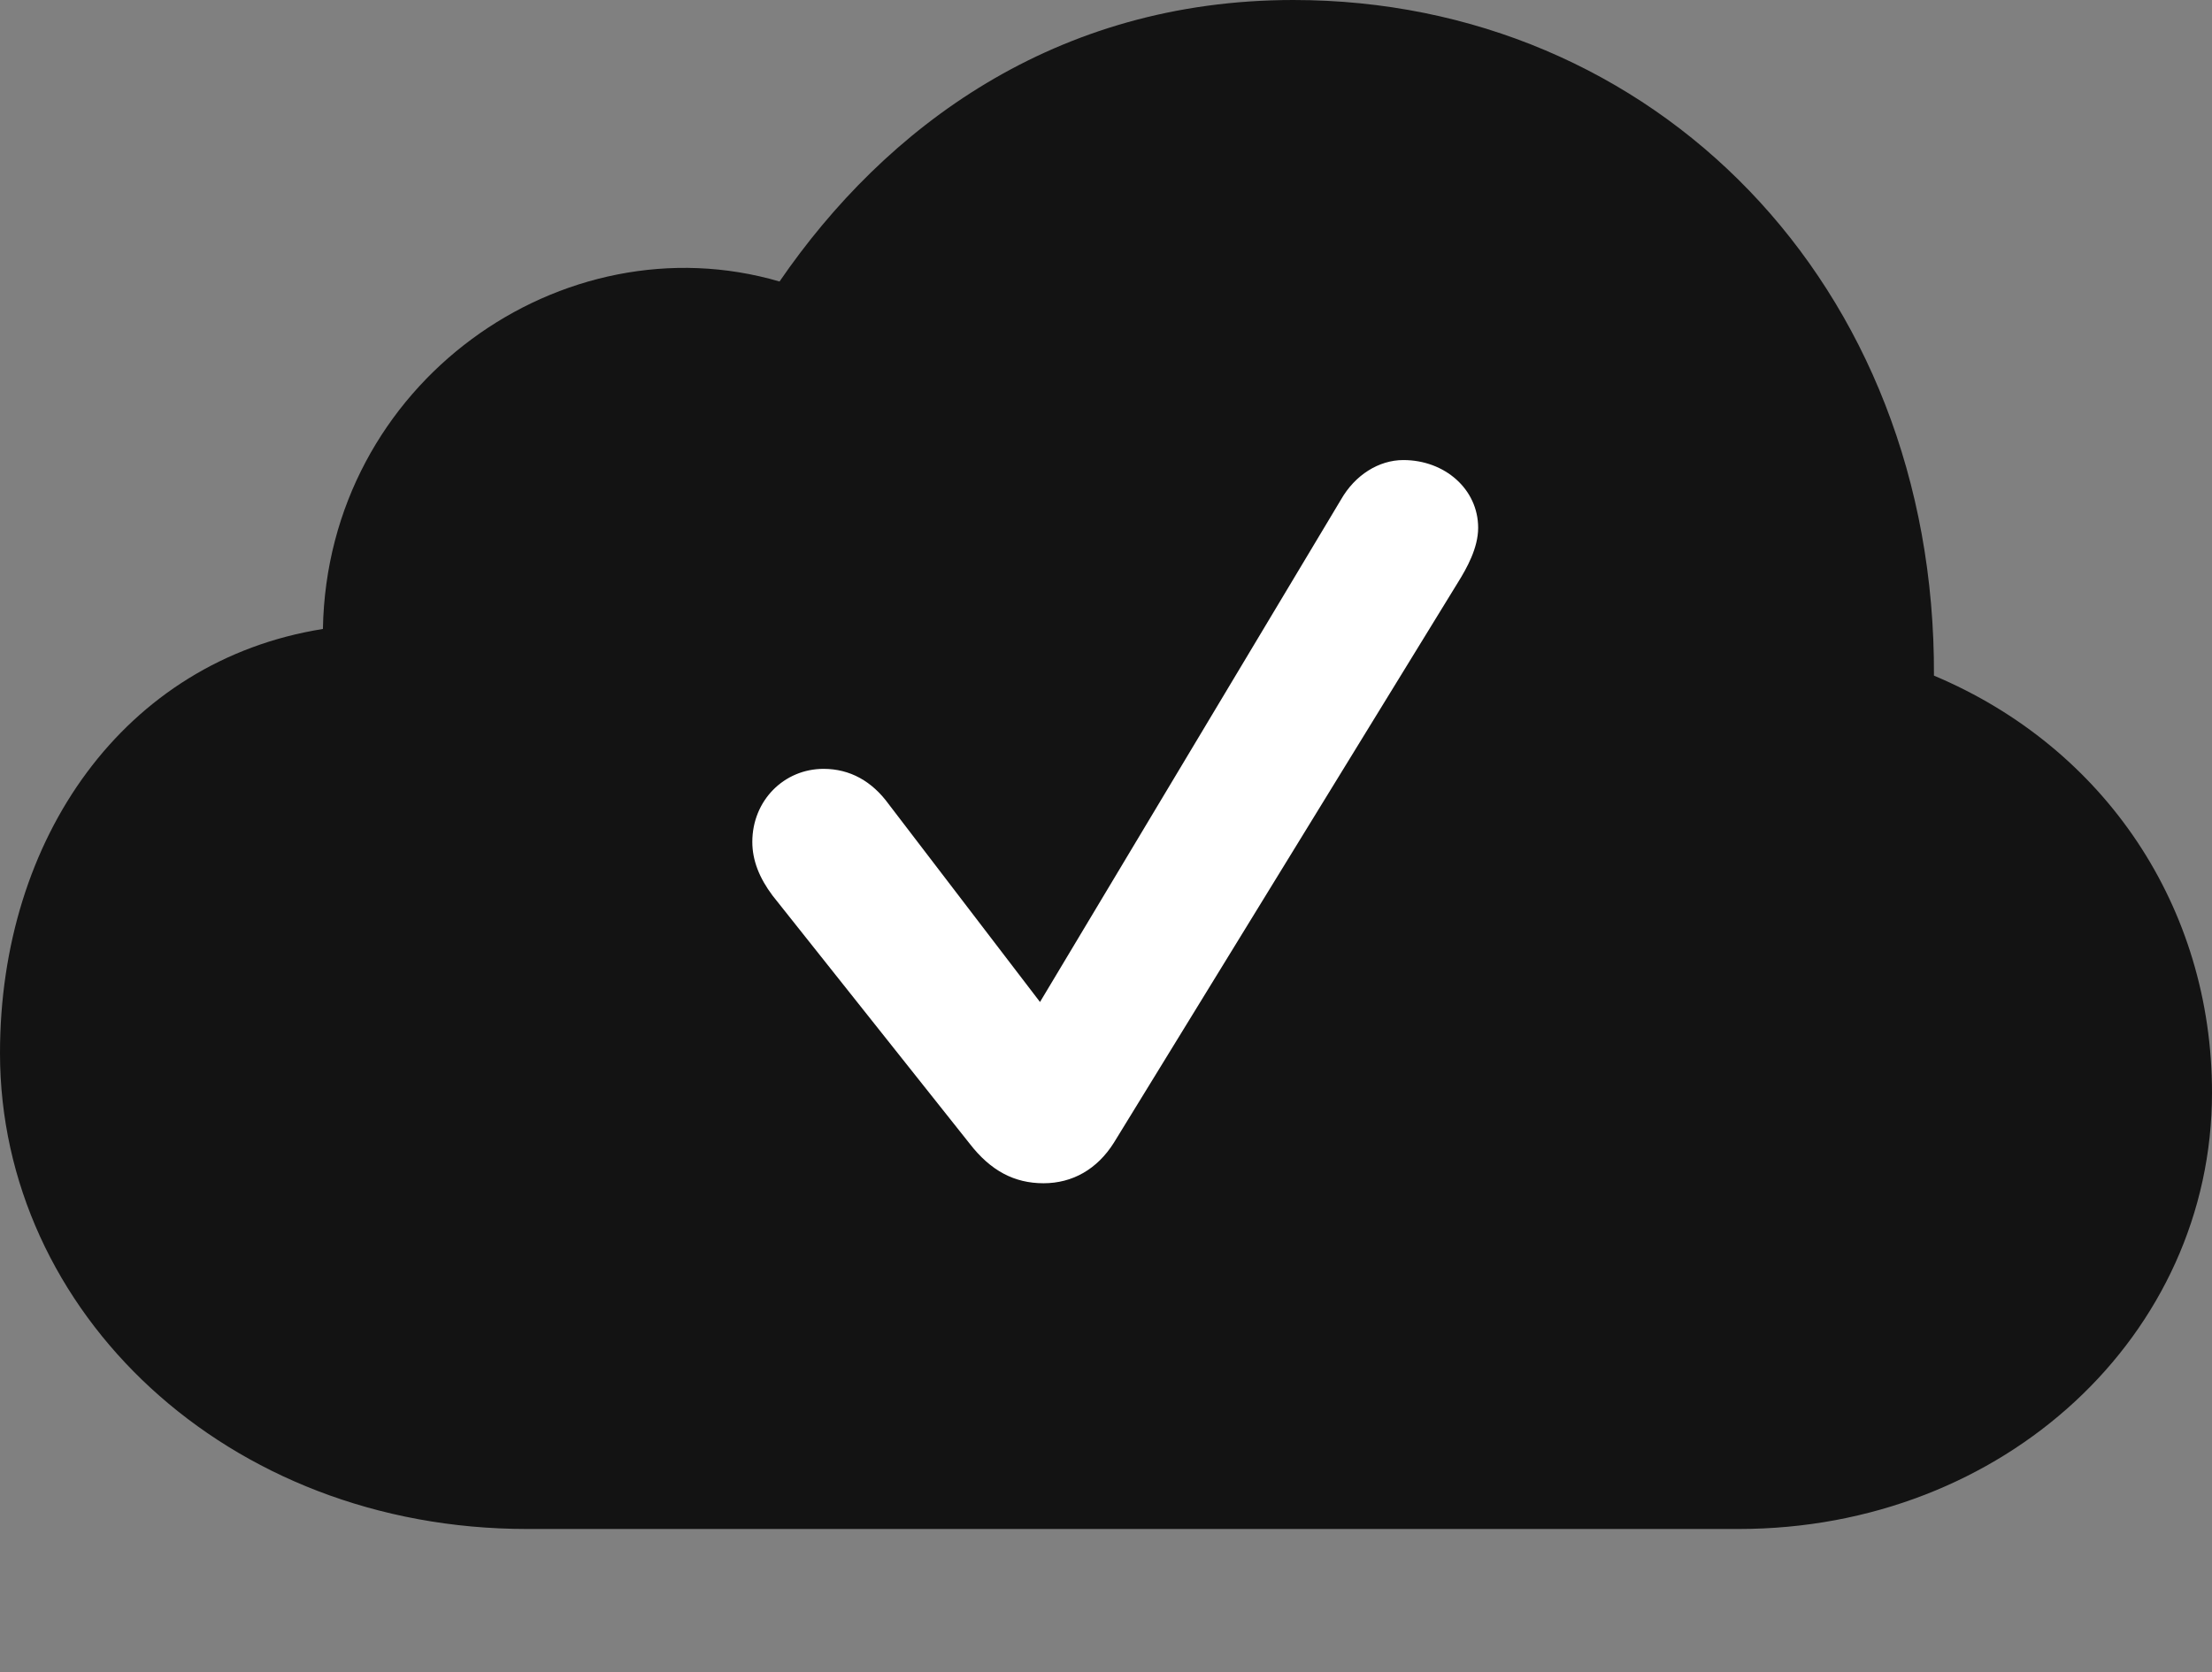 <?xml version="1.0" encoding="UTF-8"?>
<!--Generator: Apple Native CoreSVG 175.5-->
<!DOCTYPE svg
PUBLIC "-//W3C//DTD SVG 1.1//EN"
       "http://www.w3.org/Graphics/SVG/1.1/DTD/svg11.dtd">
<svg version="1.1" xmlns="http://www.w3.org/2000/svg" xmlns:xlink="http://www.w3.org/1999/xlink" width="24.551" height="18.564">
 <rect width="100%" height="100%" fill="#808080" stroke="none"/>
 <g>
  <rect height="18.564" opacity="0" width="24.551" x="0" y="0"/>
  <path d="M19.297 16.973C22.246 16.973 24.551 14.815 24.551 12.129C24.551 10.078 23.369 8.301 21.465 7.5C21.484 3.145 18.35 0 14.355 0C11.709 0 9.824 1.416 8.652 3.125C6.25 2.422 3.633 4.248 3.584 6.982C1.377 7.334 0 9.307 0 11.69C0 14.56 2.51 16.973 5.85 16.973Z" fill="#000000" fill-opacity="0.85"/>
  <path d="M11.582 13.135C11.26 13.135 10.996 12.998 10.762 12.695L8.574 9.941C8.428 9.746 8.35 9.551 8.35 9.346C8.35 8.887 8.701 8.535 9.141 8.535C9.434 8.535 9.678 8.672 9.863 8.926L11.543 11.123L14.883 5.547C15.039 5.273 15.303 5.107 15.576 5.107C16.035 5.107 16.406 5.43 16.406 5.859C16.406 6.084 16.279 6.309 16.182 6.465L12.363 12.685C12.178 12.979 11.904 13.135 11.582 13.135Z" fill="#ffffff"/>
 </g>
</svg>
